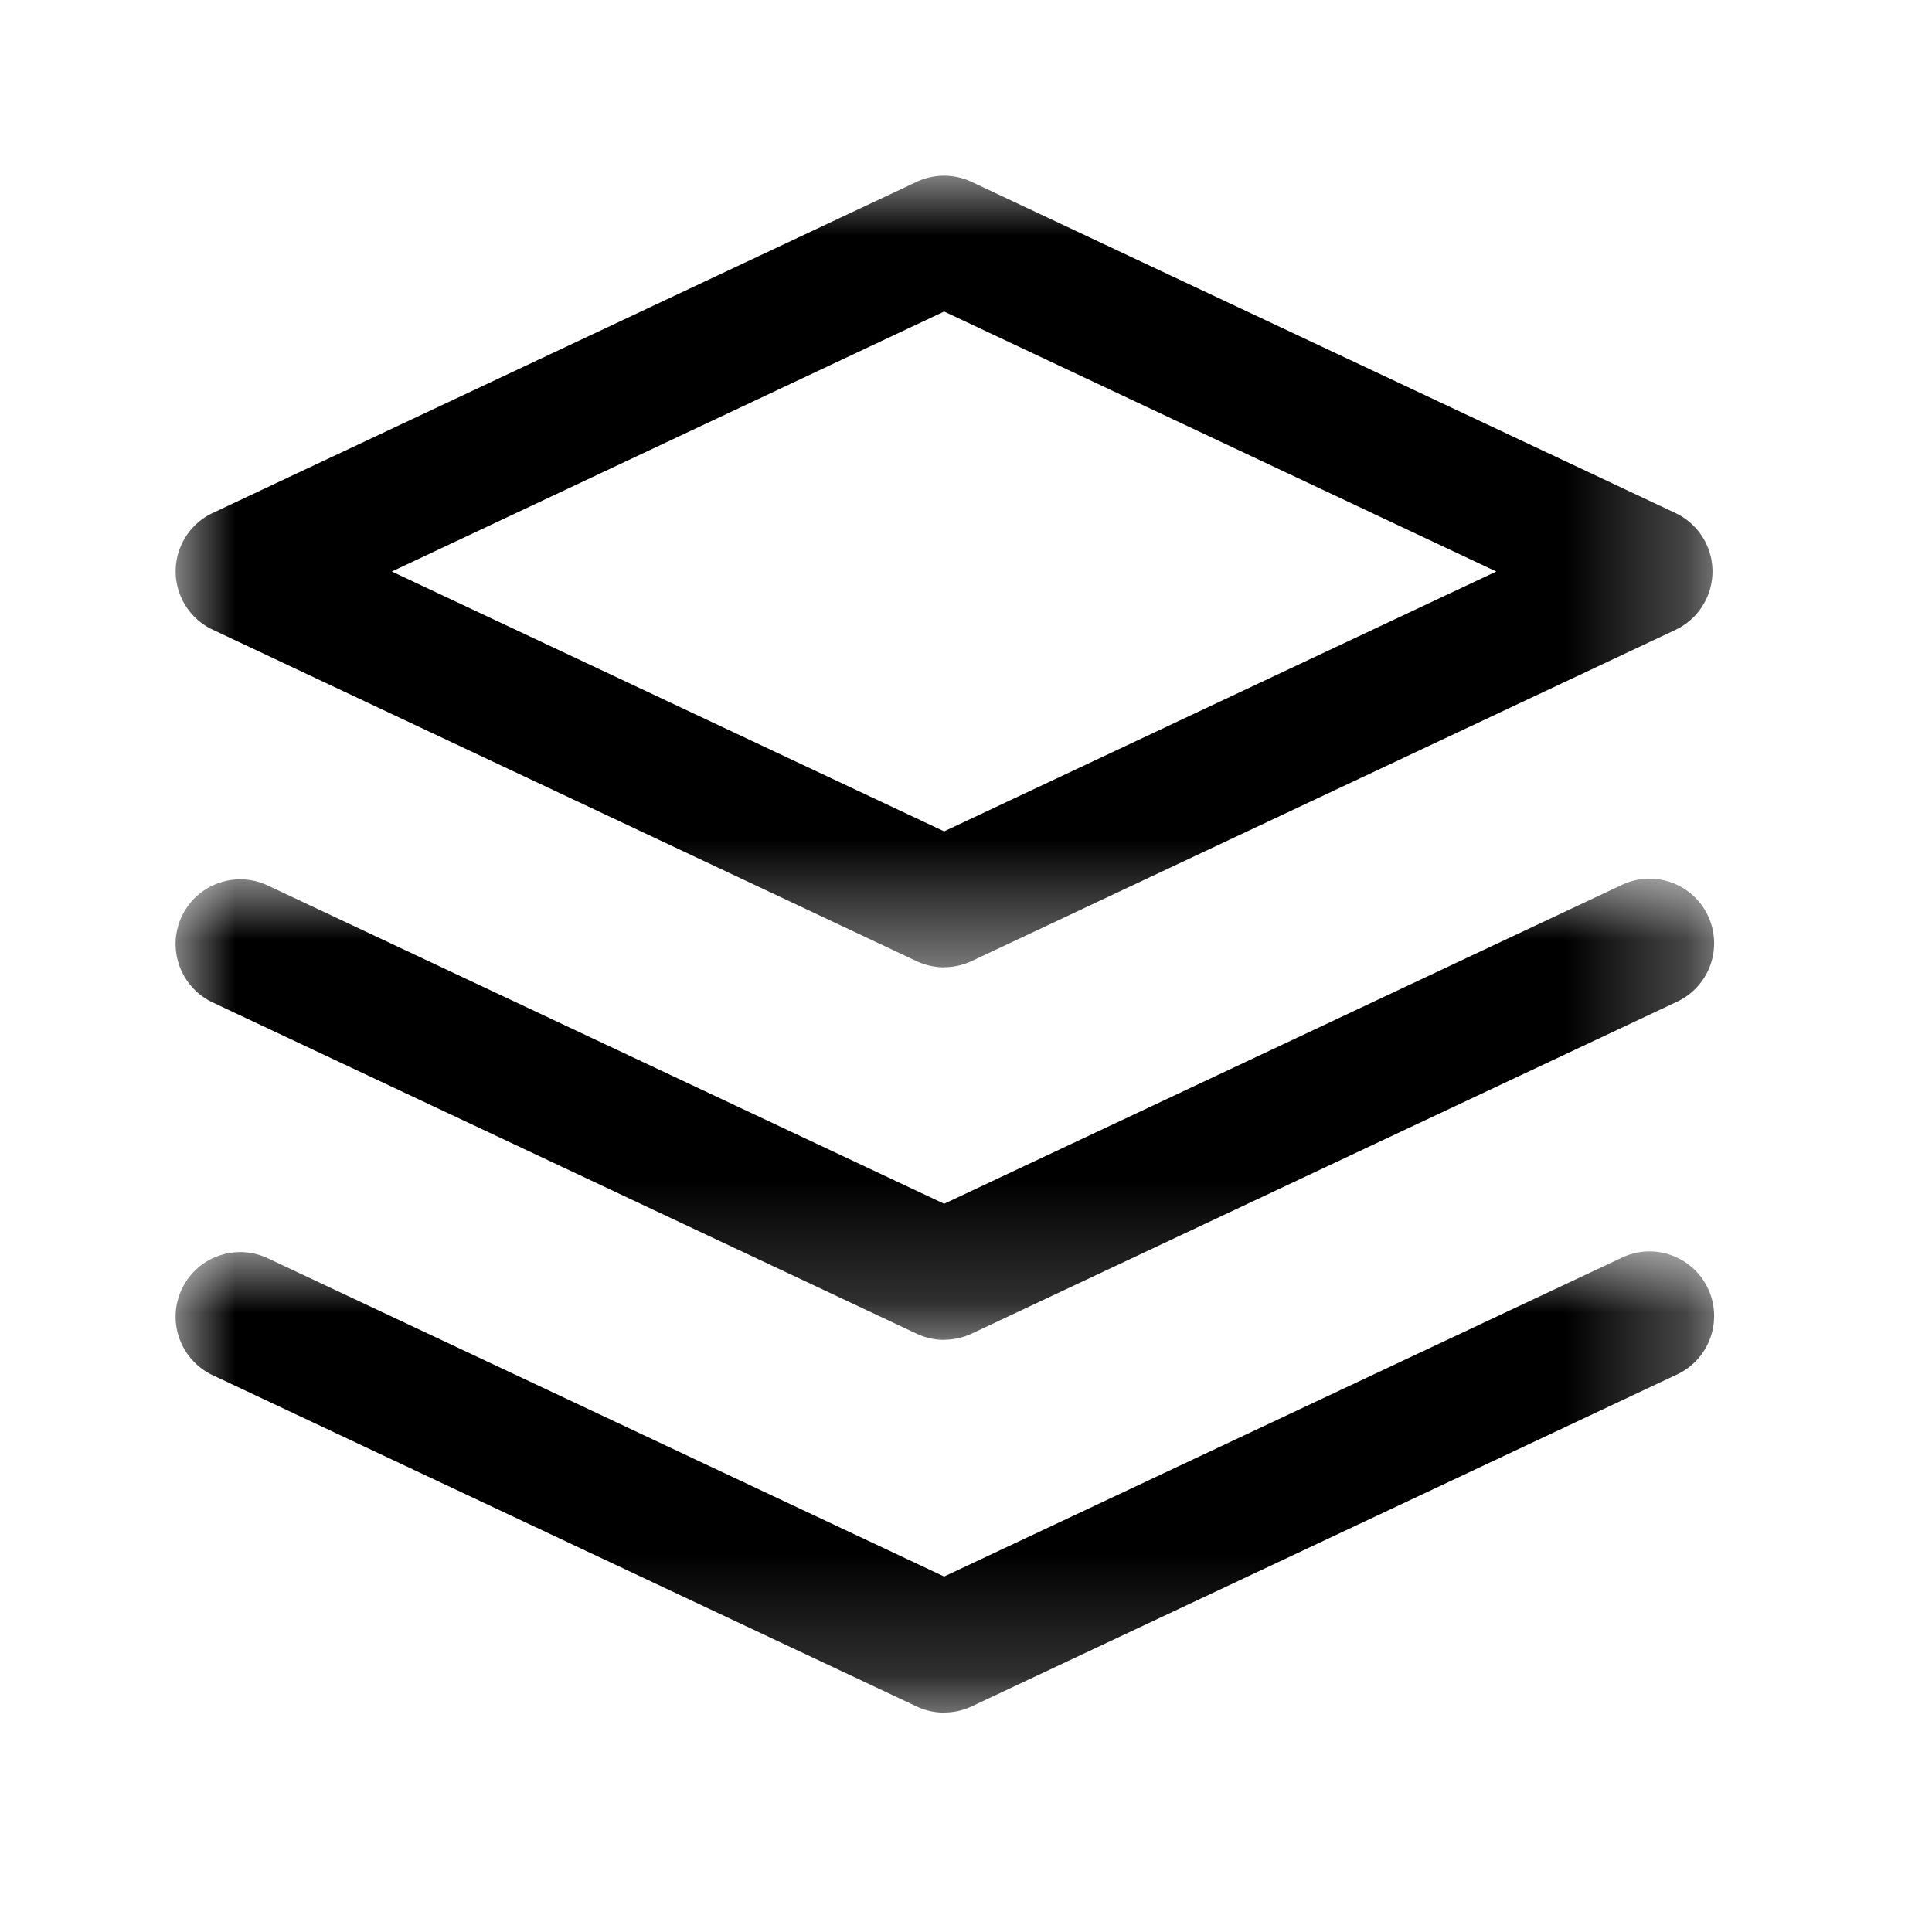 <svg width="16" height="16" viewBox="0 0 16 16" xmlns="http://www.w3.org/2000/svg" xmlns:xlink="http://www.w3.org/1999/xlink">
    <defs>
        <path id="d8fi0r412a" d="M0 0h12.727v6.556H0z"/>
        <path id="38d9vlzipc" d="M0 0h12.727v3.813H0z"/>
        <path id="t65cliavxe" d="M0 0h12.727v3.813H0z"/>
    </defs>
    <g fill="none" fill-rule="evenodd">
        <g transform="translate(1.455 1.455)">
            <mask id="m29i2nf06b" fill="#fff">
                <use xlink:href="#d8fi0r412a"/>
            </mask>
            <path d="M1.79 3.278 6.364 5.43l4.573-2.152-4.573-2.153L1.79 3.278zm4.574 3.278a.539.539 0 0 1-.228-.051L.307 3.76a.534.534 0 0 1 0-.967L6.136.051a.536.536 0 0 1 .455 0l5.83 2.743a.535.535 0 0 1 0 .967L6.59 6.505a.539.539 0 0 1-.227.05z" fill="#000" mask="url(#m29i2nf06b)"/>
        </g>
        <g transform="translate(1.455 7.283)">
            <mask id="1ff6v55t0d" fill="#fff">
                <use xlink:href="#38d9vlzipc"/>
            </mask>
            <path d="M6.364 3.813a.533.533 0 0 1-.228-.051L.307 1.019A.535.535 0 0 1 .762.05l5.602 2.636L11.965.051a.535.535 0 1 1 .455.968L6.591 3.762a.533.533 0 0 1-.227.05" fill="#000" mask="url(#1ff6v55t0d)"/>
        </g>
        <g transform="translate(1.455 10.37)">
            <mask id="r2n39k46af" fill="#fff">
                <use xlink:href="#t65cliavxe"/>
            </mask>
            <path d="M6.364 3.813a.533.533 0 0 1-.228-.051L.307 1.019A.535.535 0 0 1 .762.05l5.602 2.636L11.965.051a.535.535 0 1 1 .455.968L6.591 3.762a.533.533 0 0 1-.227.05" fill="#000" mask="url(#r2n39k46af)"/>
        </g>
    </g>
</svg>
